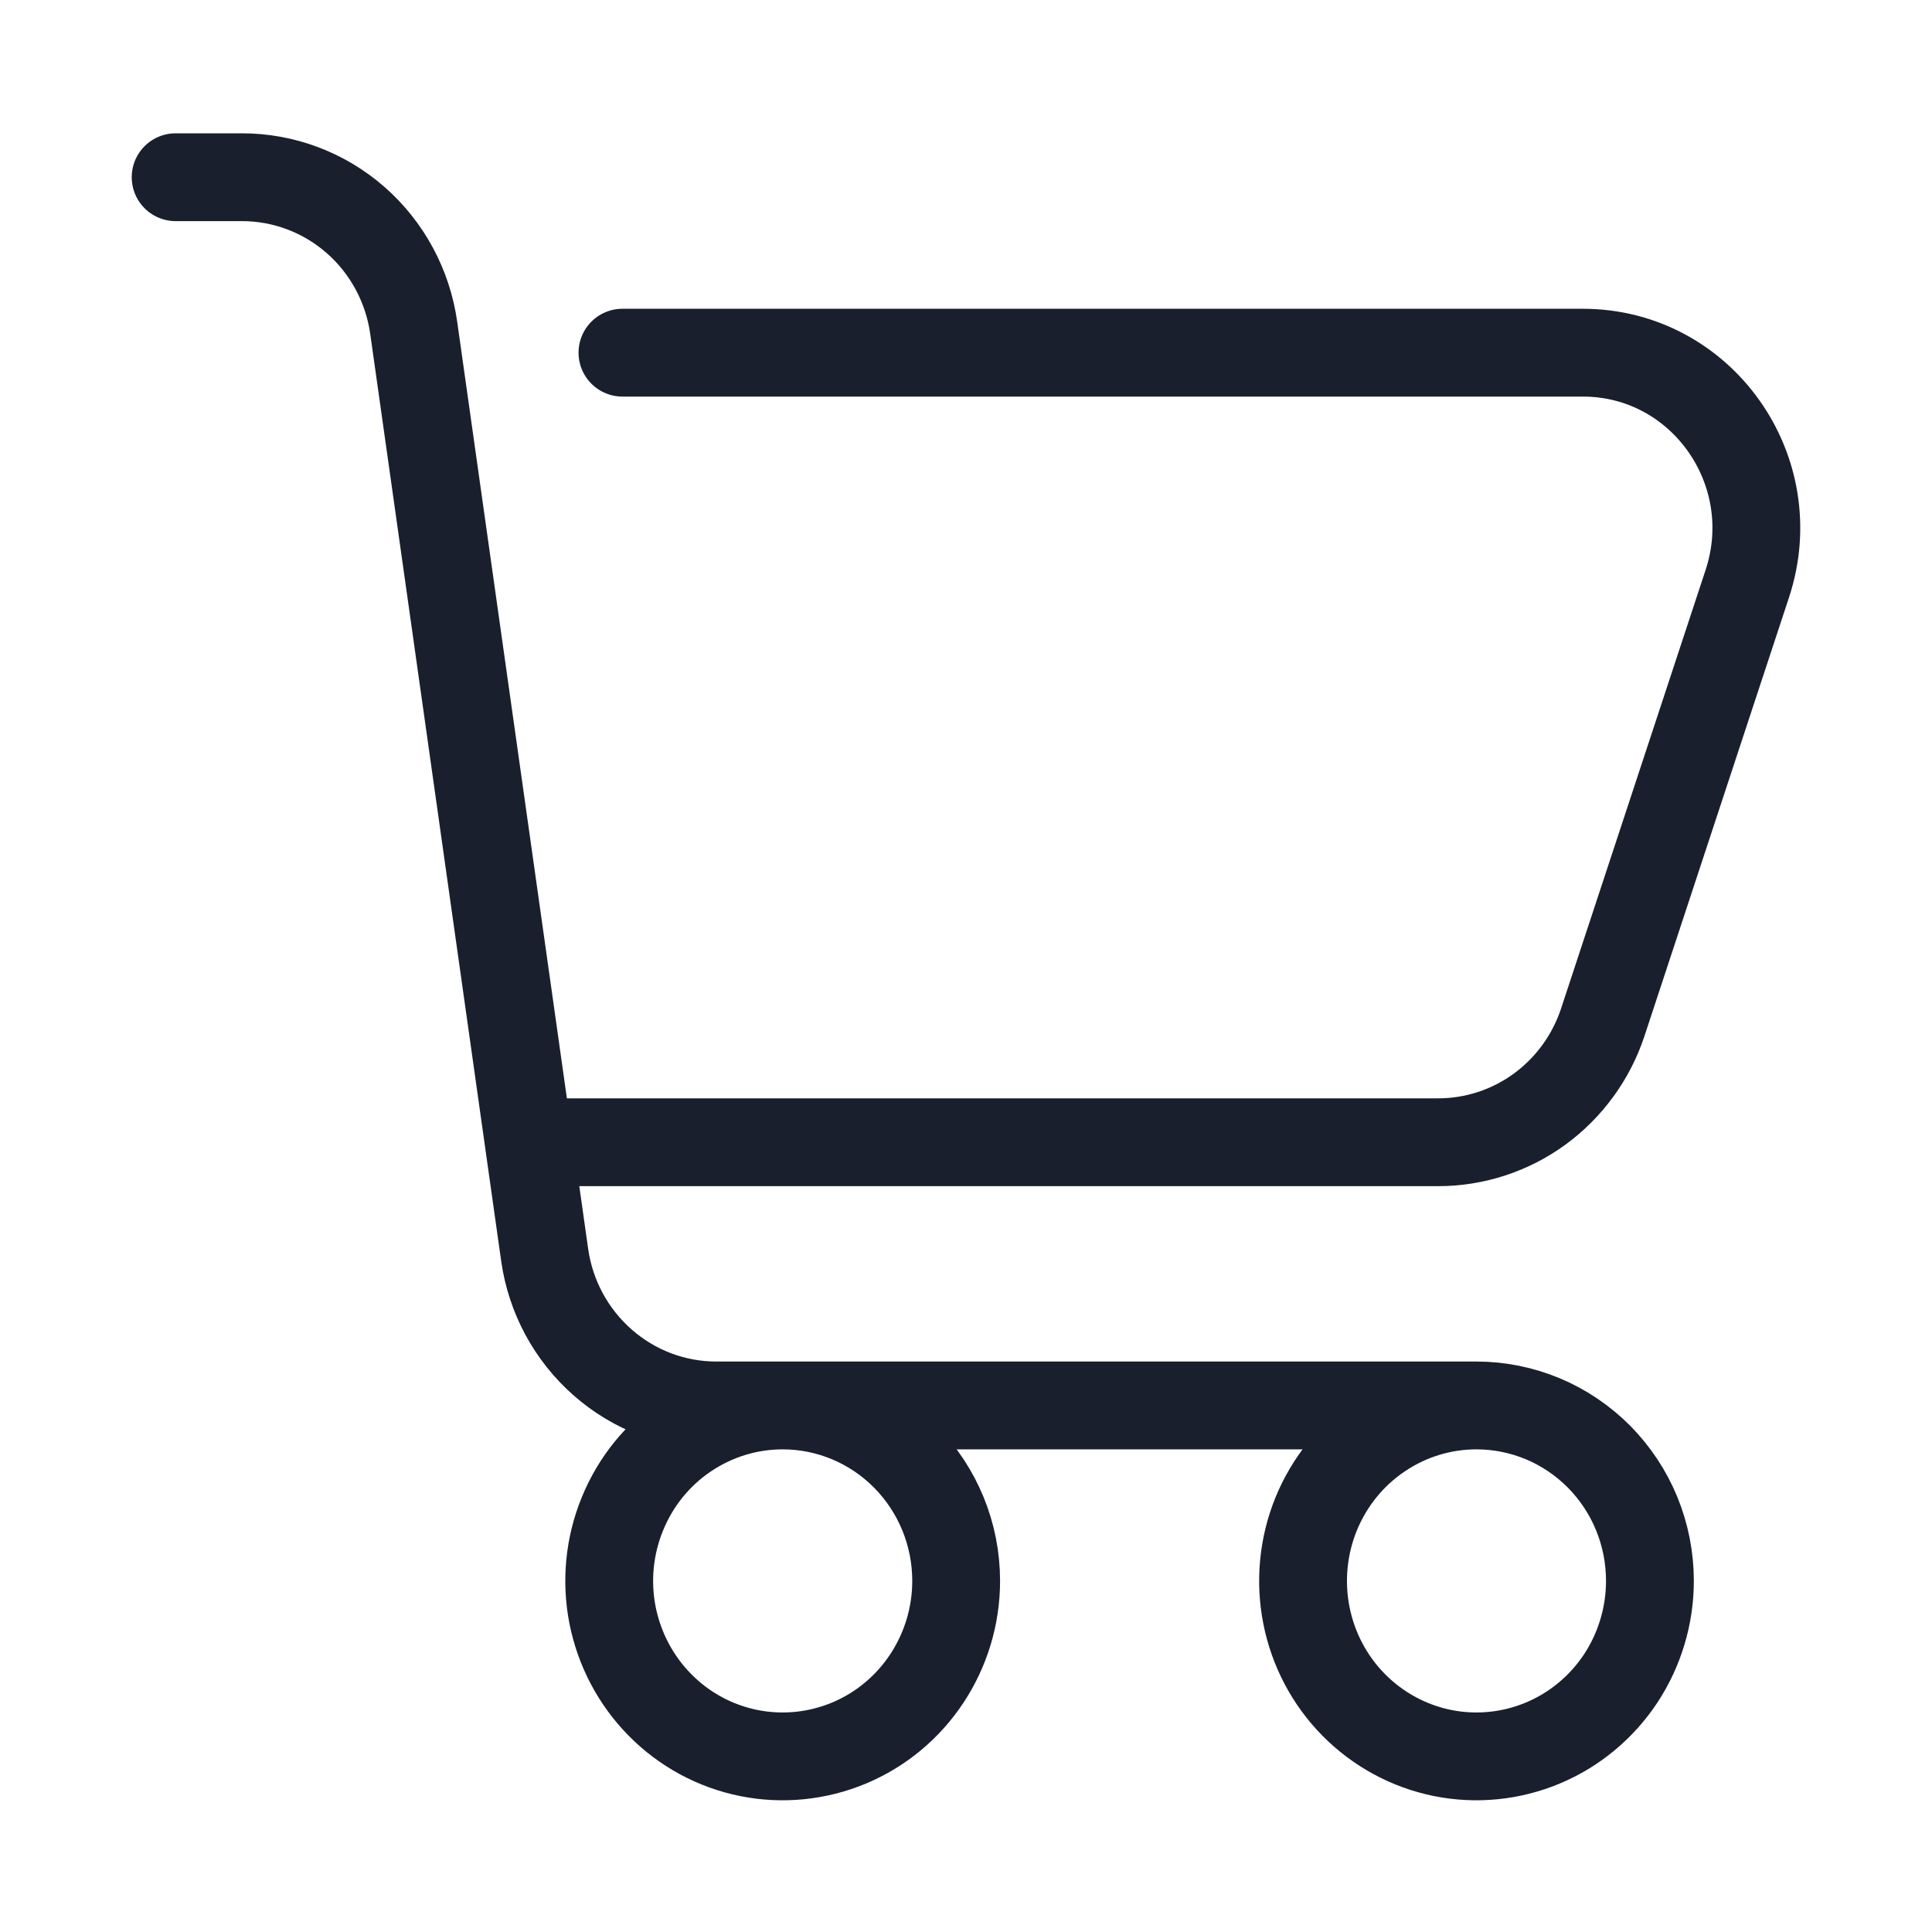 <svg width="22" height="22" viewBox="0 0 22 22" fill="none" xmlns="http://www.w3.org/2000/svg">
<path d="M6.021 13.007H16.377C16.791 13.007 17.196 12.875 17.532 12.63C17.868 12.384 18.12 12.038 18.251 11.641L19.897 6.646C20.323 5.352 19.372 4.016 18.024 4.016H7.088M6.021 13.007L4.751 4.016L4.711 3.733C4.644 3.257 4.409 2.821 4.05 2.506C3.691 2.191 3.231 2.018 2.756 2.018H2M6.021 13.007L6.202 14.289C6.269 14.765 6.504 15.2 6.863 15.515C7.222 15.831 7.681 16.004 8.157 16.004H16.813M16.813 16.004C16.422 16.004 16.041 16.121 15.716 16.341C15.391 16.56 15.138 16.872 14.988 17.238C14.839 17.603 14.8 18.005 14.876 18.392C14.952 18.78 15.14 19.136 15.416 19.415C15.693 19.695 16.045 19.885 16.428 19.962C16.811 20.039 17.208 19.999 17.569 19.848C17.93 19.697 18.238 19.441 18.456 19.112C18.672 18.783 18.788 18.397 18.788 18.002C18.788 17.739 18.737 17.48 18.638 17.237C18.539 16.995 18.393 16.775 18.21 16.589C18.026 16.404 17.808 16.256 17.569 16.156C17.329 16.056 17.072 16.004 16.813 16.004ZM10.888 18.002C10.888 18.397 10.772 18.783 10.555 19.112C10.338 19.441 10.03 19.697 9.669 19.848C9.308 19.999 8.911 20.039 8.527 19.962C8.144 19.885 7.792 19.695 7.516 19.415C7.24 19.136 7.052 18.78 6.975 18.392C6.899 18.005 6.938 17.603 7.088 17.238C7.237 16.872 7.49 16.56 7.815 16.341C8.14 16.121 8.522 16.004 8.913 16.004C9.436 16.004 9.939 16.215 10.309 16.589C10.68 16.964 10.888 17.472 10.888 18.002Z" stroke="#191F2D" stroke-linecap="round" stroke-linejoin="round"/>
</svg>
